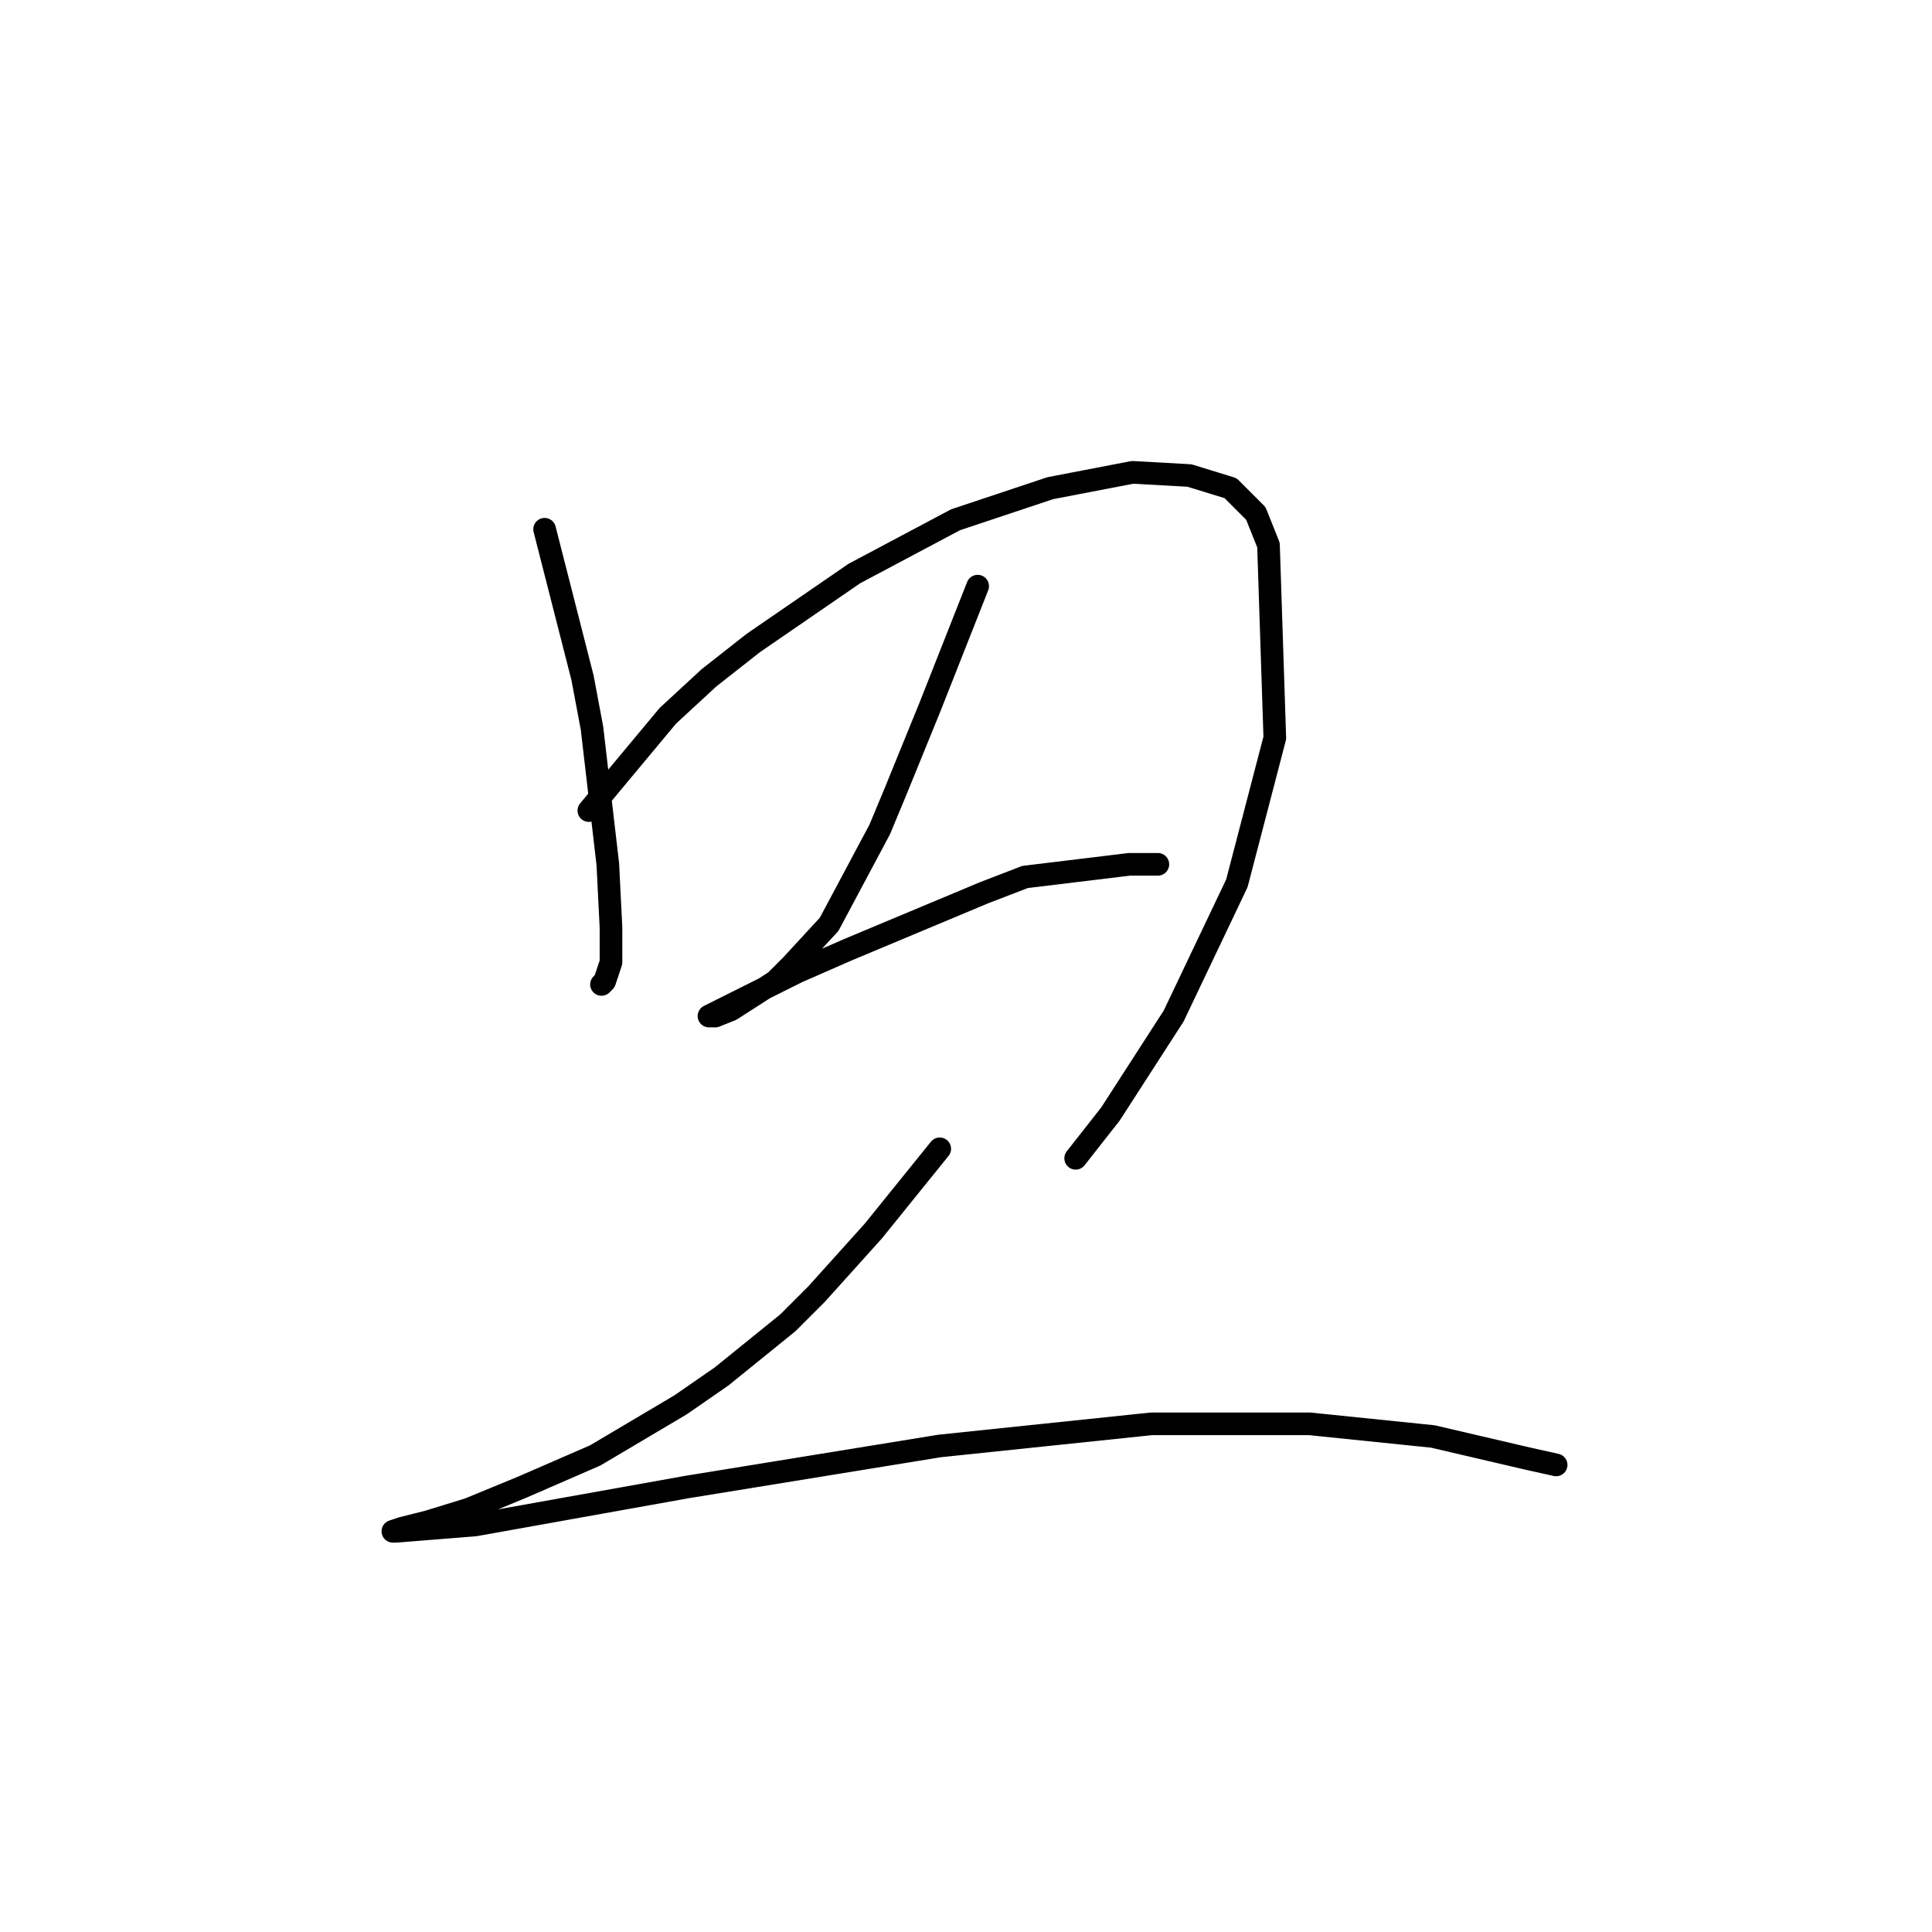 <?xml version="1.0" standalone="no"?>
    <svg width="256" height="256" xmlns="http://www.w3.org/2000/svg" version="1.1">
    <polyline stroke="black" stroke-width="3" stroke-linecap="round" fill="transparent" stroke-linejoin="round" points="72.163 70.128 77.189 89.815 78.446 96.516 80.54 114.527 80.959 122.904 80.959 127.512 80.121 130.025 79.702 130.444 79.702 130.444 " />
        <polyline stroke="black" stroke-width="3" stroke-linecap="round" fill="transparent" stroke-linejoin="round" points="78.027 107.406 88.498 94.841 93.943 89.815 99.807 85.207 113.211 75.992 126.614 68.872 139.18 64.683 150.07 62.589 157.609 63.008 163.055 64.683 166.405 68.034 168.081 72.223 168.919 97.773 163.892 117.04 155.515 134.632 147.138 147.617 142.531 153.481 142.531 153.481 " />
        <polyline stroke="black" stroke-width="3" stroke-linecap="round" fill="transparent" stroke-linejoin="round" points="129.546 77.668 123.263 93.584 118.656 104.893 116.562 109.92 109.86 122.485 104.834 127.93 102.739 130.025 96.875 133.794 94.781 134.632 93.943 134.632 96.456 133.376 105.671 128.768 112.373 125.836 130.384 118.297 135.829 116.202 149.651 114.527 153.421 114.527 153.421 114.527 " />
        <polyline stroke="black" stroke-width="3" stroke-linecap="round" fill="transparent" stroke-linejoin="round" points="124.52 152.224 115.724 163.114 108.184 171.492 104.415 175.261 95.619 182.382 90.174 186.151 78.865 192.853 69.231 197.042 62.11 199.974 56.665 201.649 53.314 202.487 52.058 202.906 52.477 202.906 62.948 202.068 91.011 197.042 124.52 191.597 152.583 188.665 173.526 188.665 189.861 190.34 202.427 193.272 206.197 194.11 206.197 194.11 " />
        </svg>